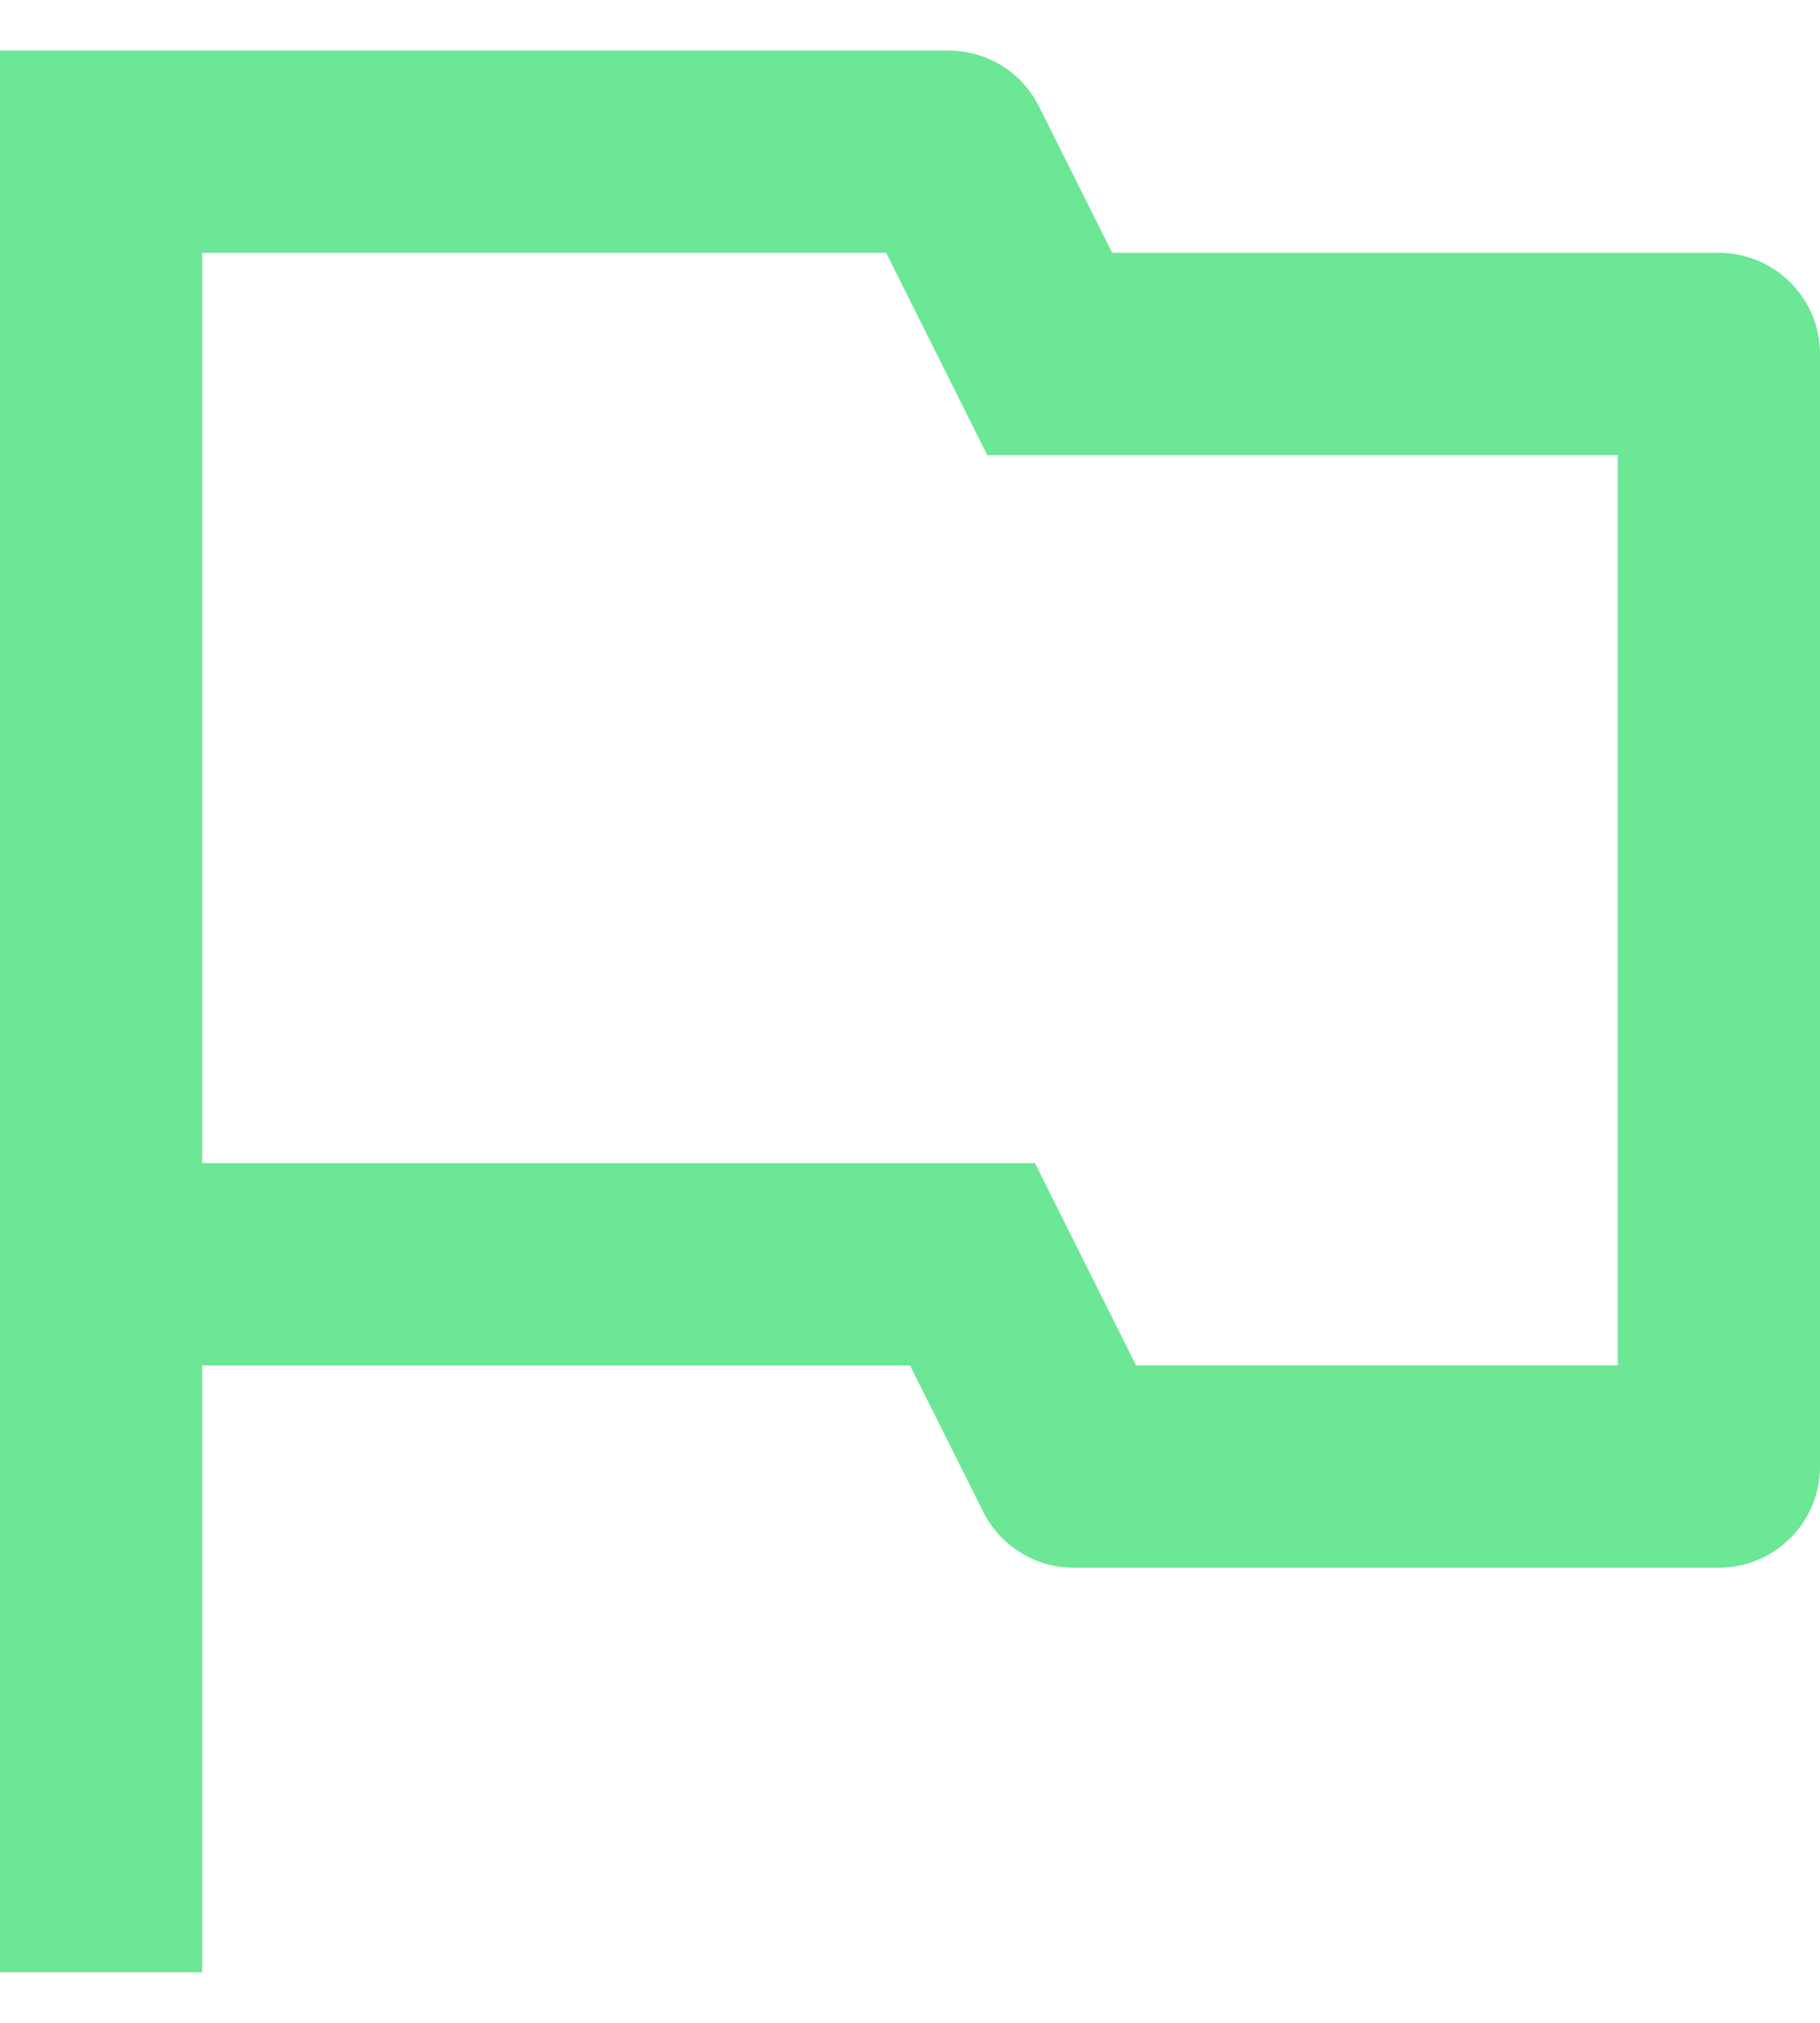 <svg width="18" className="flag" height="20" viewBox="0 0 18 20" fill="none" xmlns="http://www.w3.org/2000/svg">
<path d="M2 13.5V19.5H0V0.5H9.382C9.568 0.5 9.75 0.552 9.908 0.649C10.065 0.747 10.193 0.887 10.276 1.053L11 2.5H17C17.265 2.5 17.52 2.605 17.707 2.793C17.895 2.98 18 3.235 18 3.5V14.5C18 14.765 17.895 15.019 17.707 15.207C17.52 15.394 17.265 15.5 17 15.5H10.618C10.432 15.5 10.25 15.448 10.092 15.35C9.935 15.252 9.807 15.113 9.724 14.947L9 13.5H2ZM2 2.5V11.5H10.236L11.236 13.5H16V4.5H9.764L8.764 2.5H2Z" fill="#6BE795"/>
</svg>
